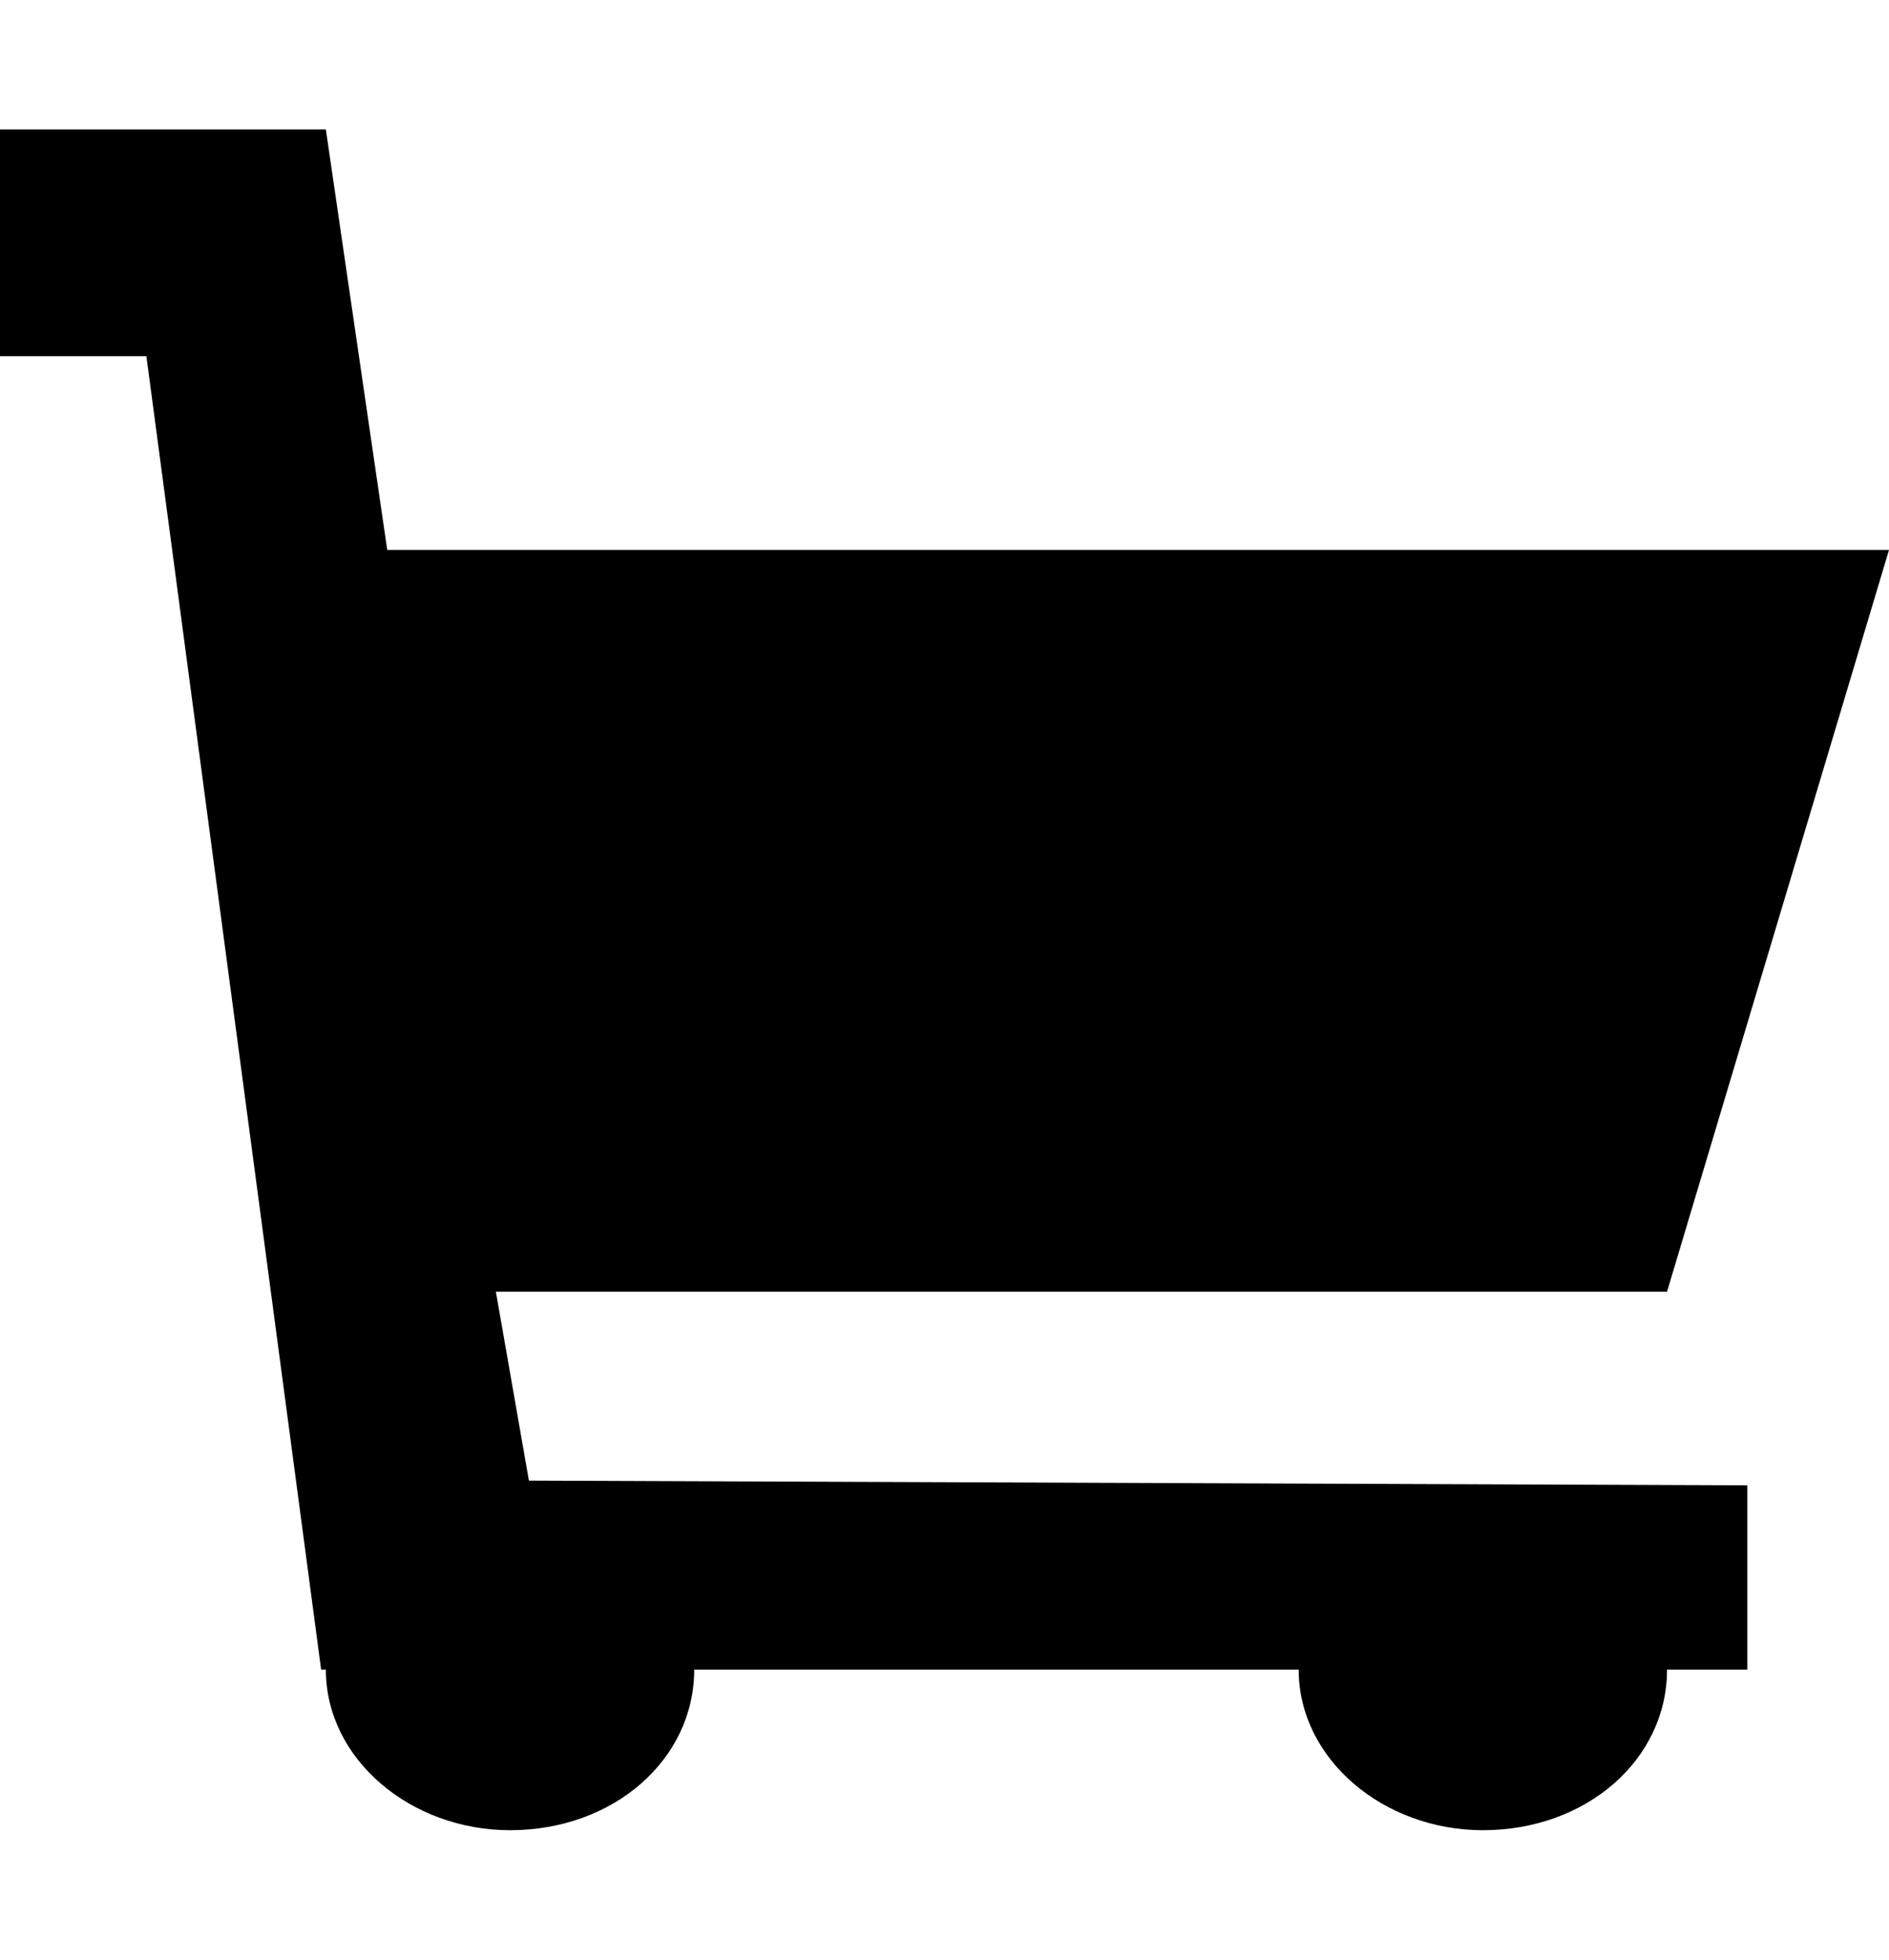 <svg version="1.1" id="Layer_1" xmlns="http://www.w3.org/2000/svg" width="27px" height="28px" viewBox="0 0 40 36"  >
    <g id="Page-1_4_">
        <g id="Desktop_4_" transform="translate(-84, -410)" >
            <path id="Cart"   d="M94.5,434.6h24.8l4.7-15.7H92.2l-1.3-8.9H84v4.8h3.1l3.7,27.8h0.1c0,1.9,1.8,3.4,3.9,3.4c2.2,0,3.9-1.5,3.9-3.4h12.8c0,1.9,1.8,3.4,3.9,3.4c2.2,0,3.9-1.5,3.9-3.4h1.7v-3.9l-25.8-0.1L94.5,434.6"/>
        </g>
    </g>
</svg>